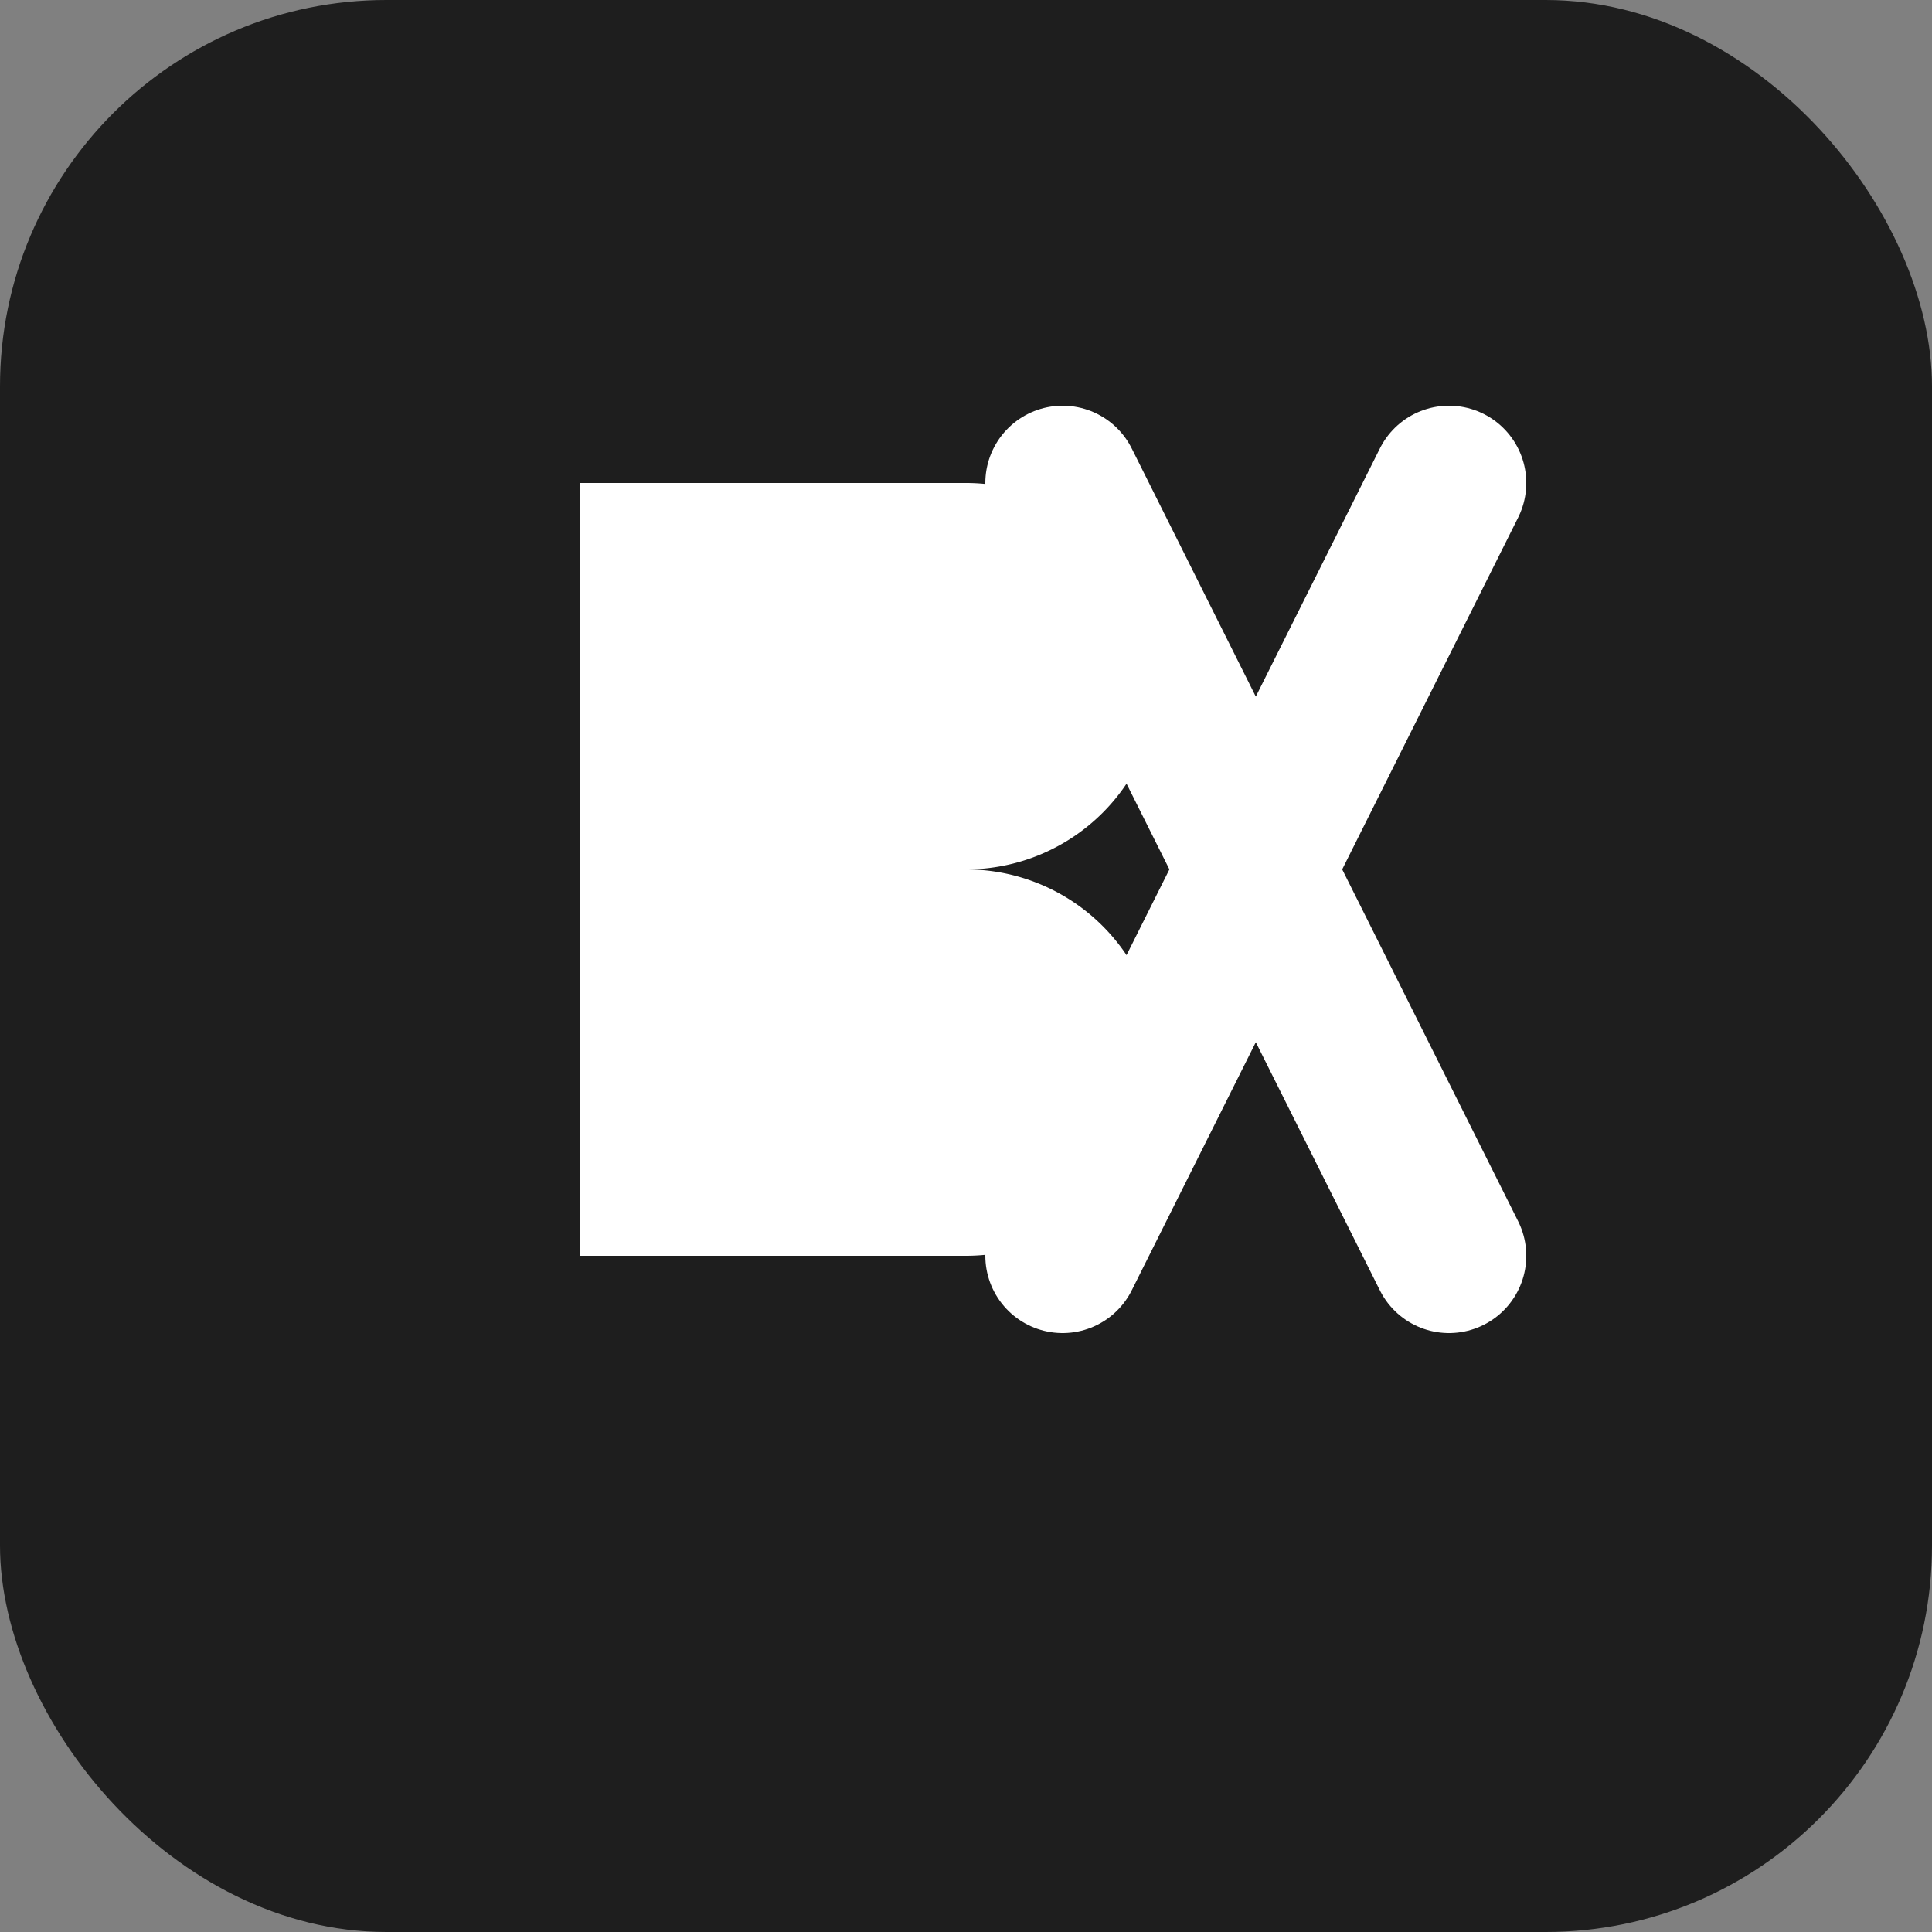 <svg width="100" height="100" viewBox="0 0 100 100" xmlns="http://www.w3.org/2000/svg" fill="none">
  <rect x="0" y="0" width="100" height="100" fill="#808080" stroke="none"/>
  <!-- Background -->
  <rect width="100" height="100" rx="20" fill="#1E1E1E"/>
  
  <!-- B Letter -->
  <path d="M30 25 H50 A10 10 0 0 1 50 45 H30 Z" fill="white"/>
  <path d="M30 45 H50 A10 10 0 0 1 50 65 H30 Z" fill="white"/>
  
  <!-- X Letter -->
  <path d="M55 25 L75 65" stroke="white" stroke-width="8" stroke-linecap="round"/>
  <path d="M75 25 L55 65" stroke="white" stroke-width="8" stroke-linecap="round"/>
</svg>
